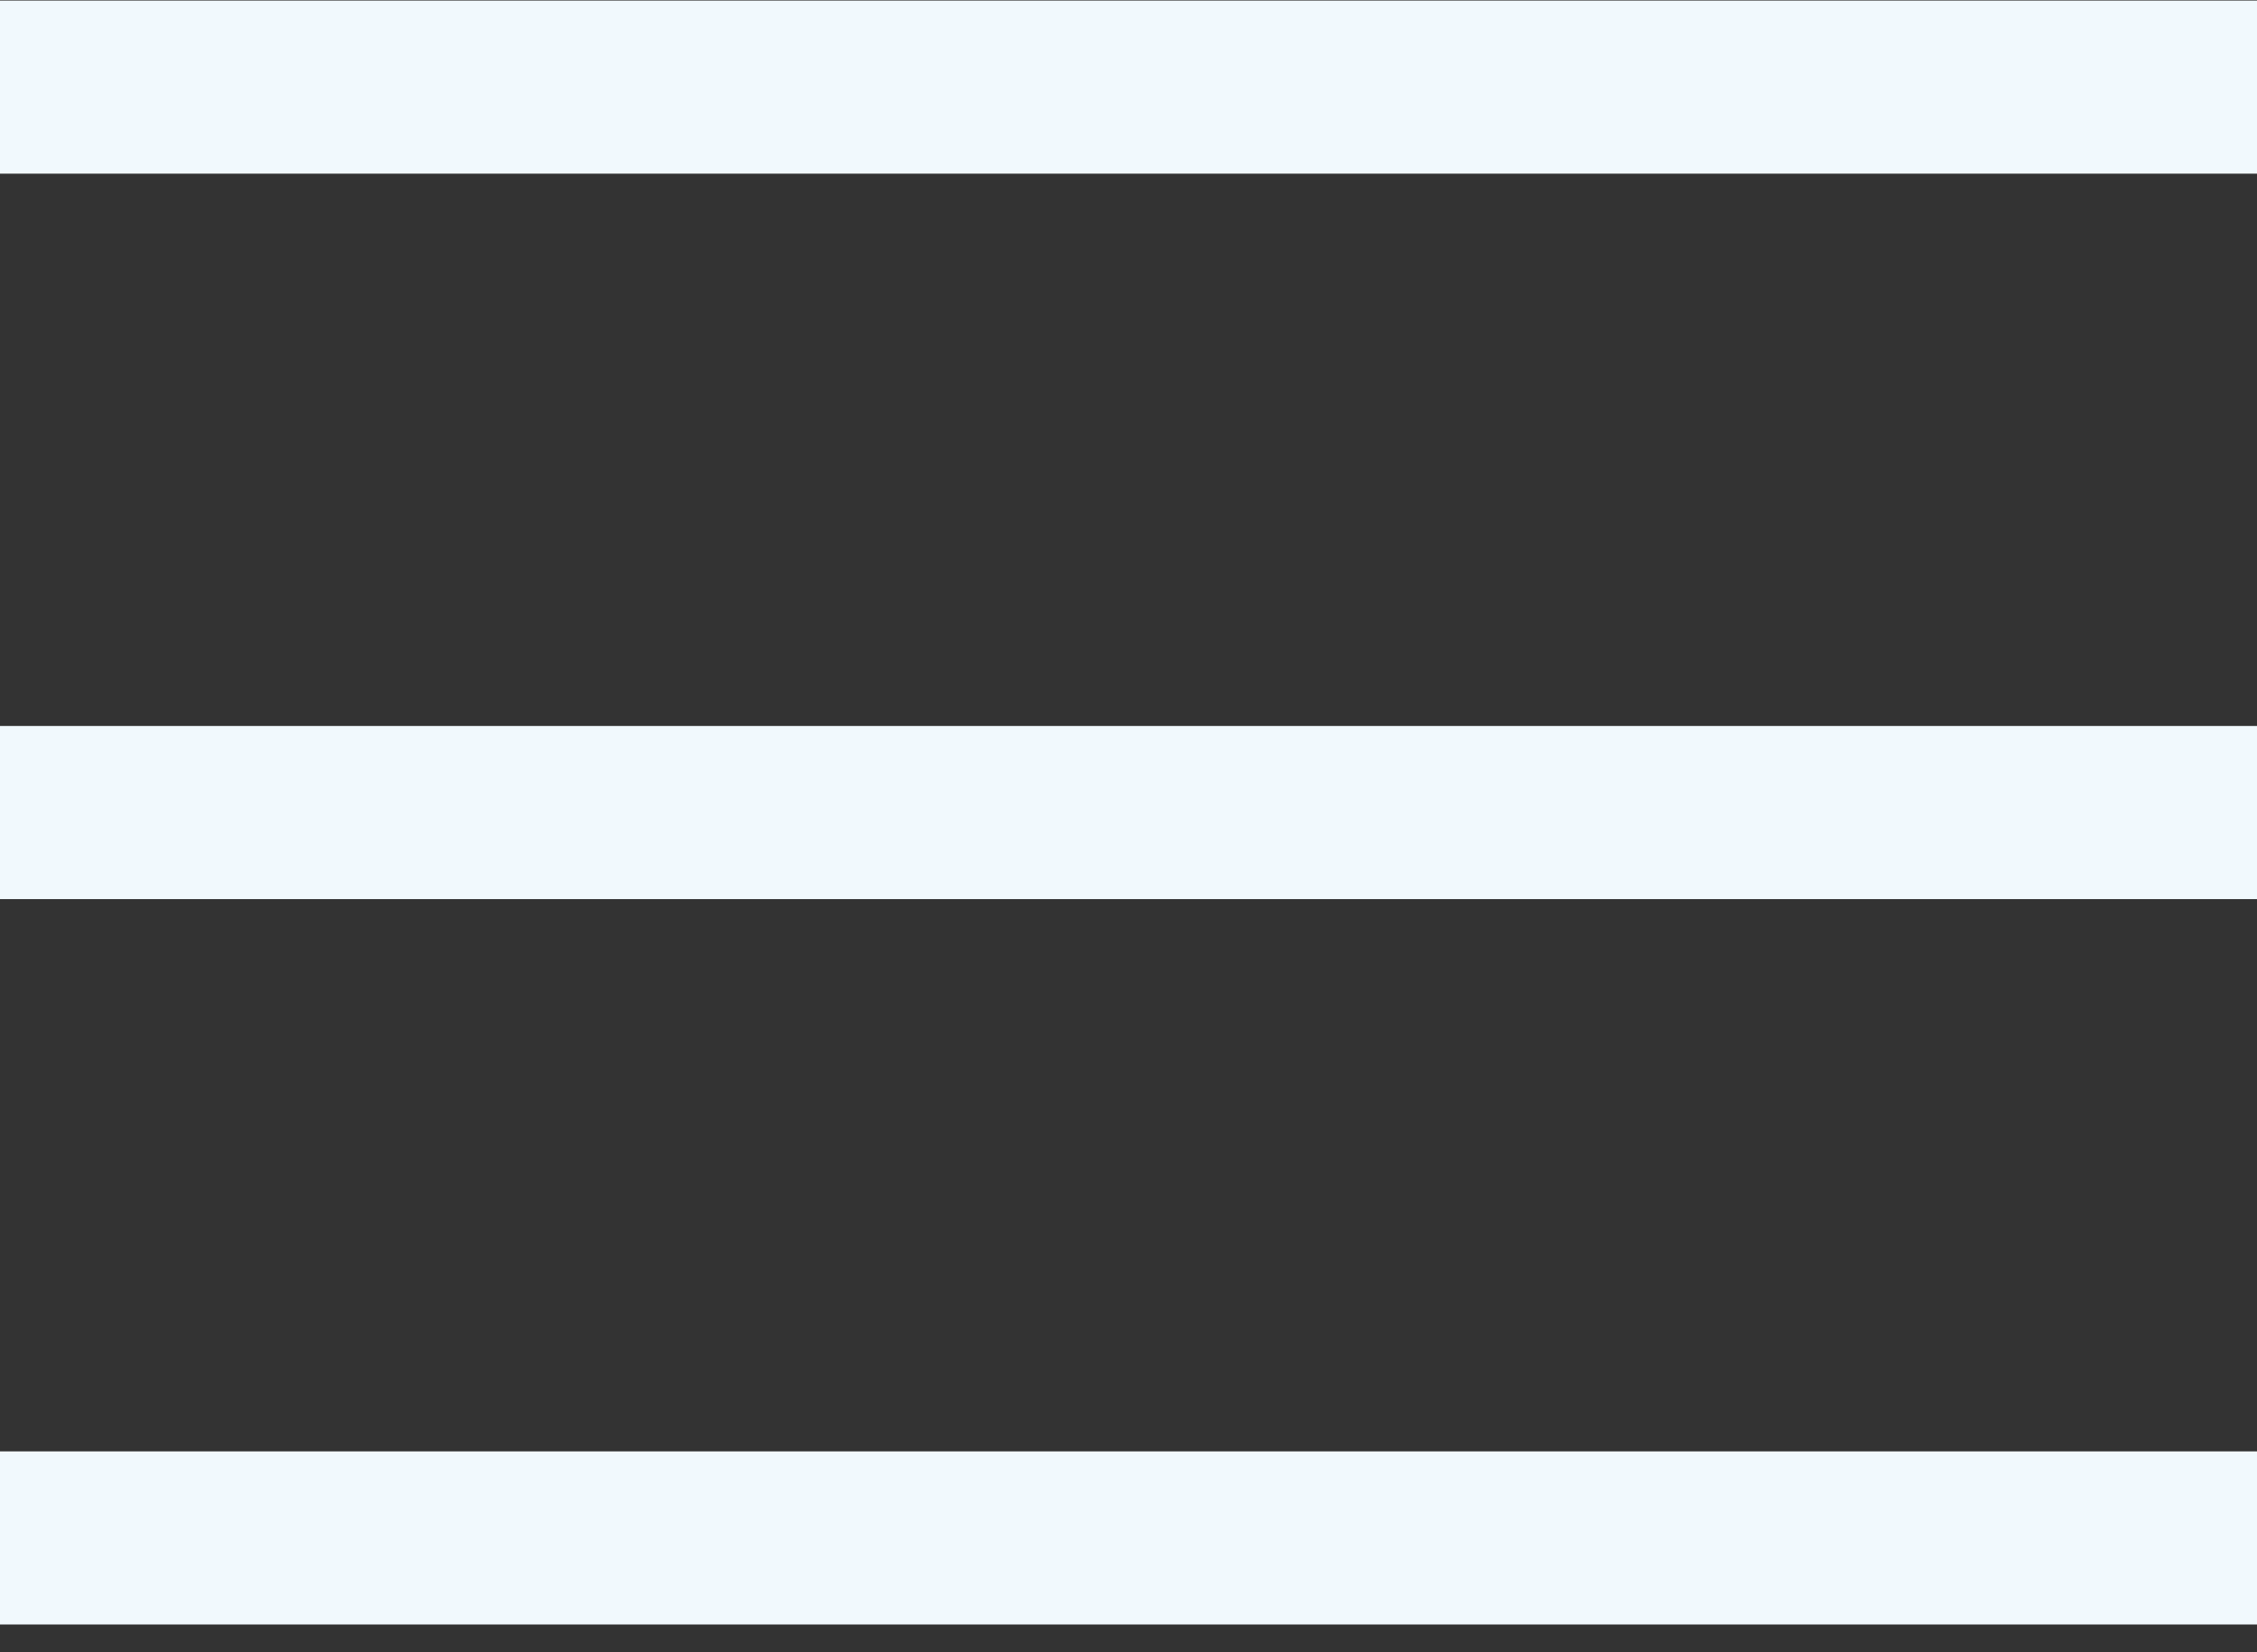 <?xml version="1.0" encoding="utf-8"?>
<!-- Generator: Adobe Illustrator 16.0.0, SVG Export Plug-In . SVG Version: 6.00 Build 0)  -->
<!DOCTYPE svg PUBLIC "-//W3C//DTD SVG 1.1//EN" "http://www.w3.org/Graphics/SVG/1.1/DTD/svg11.dtd">
<svg version="1.1" id="Layer_1" xmlns="http://www.w3.org/2000/svg" xmlns:xlink="http://www.w3.org/1999/xlink" x="0px" y="0px"
	 width="56px" height="41px" viewBox="0 0 56 41" enable-background="new 0 0 56 41" xml:space="preserve">
<rect x="0" y="0" width="56" height="41" fill="#333333" stroke="none"/>
<rect y="36.014" fill="#F1F9FD" width="56" height="4.295"/>
<rect y="18.014" fill="#F1F9FD" width="56" height="4.296"/>
<rect y="0.014" fill="#F1F9FD" width="56" height="4.295"/>
</svg>
